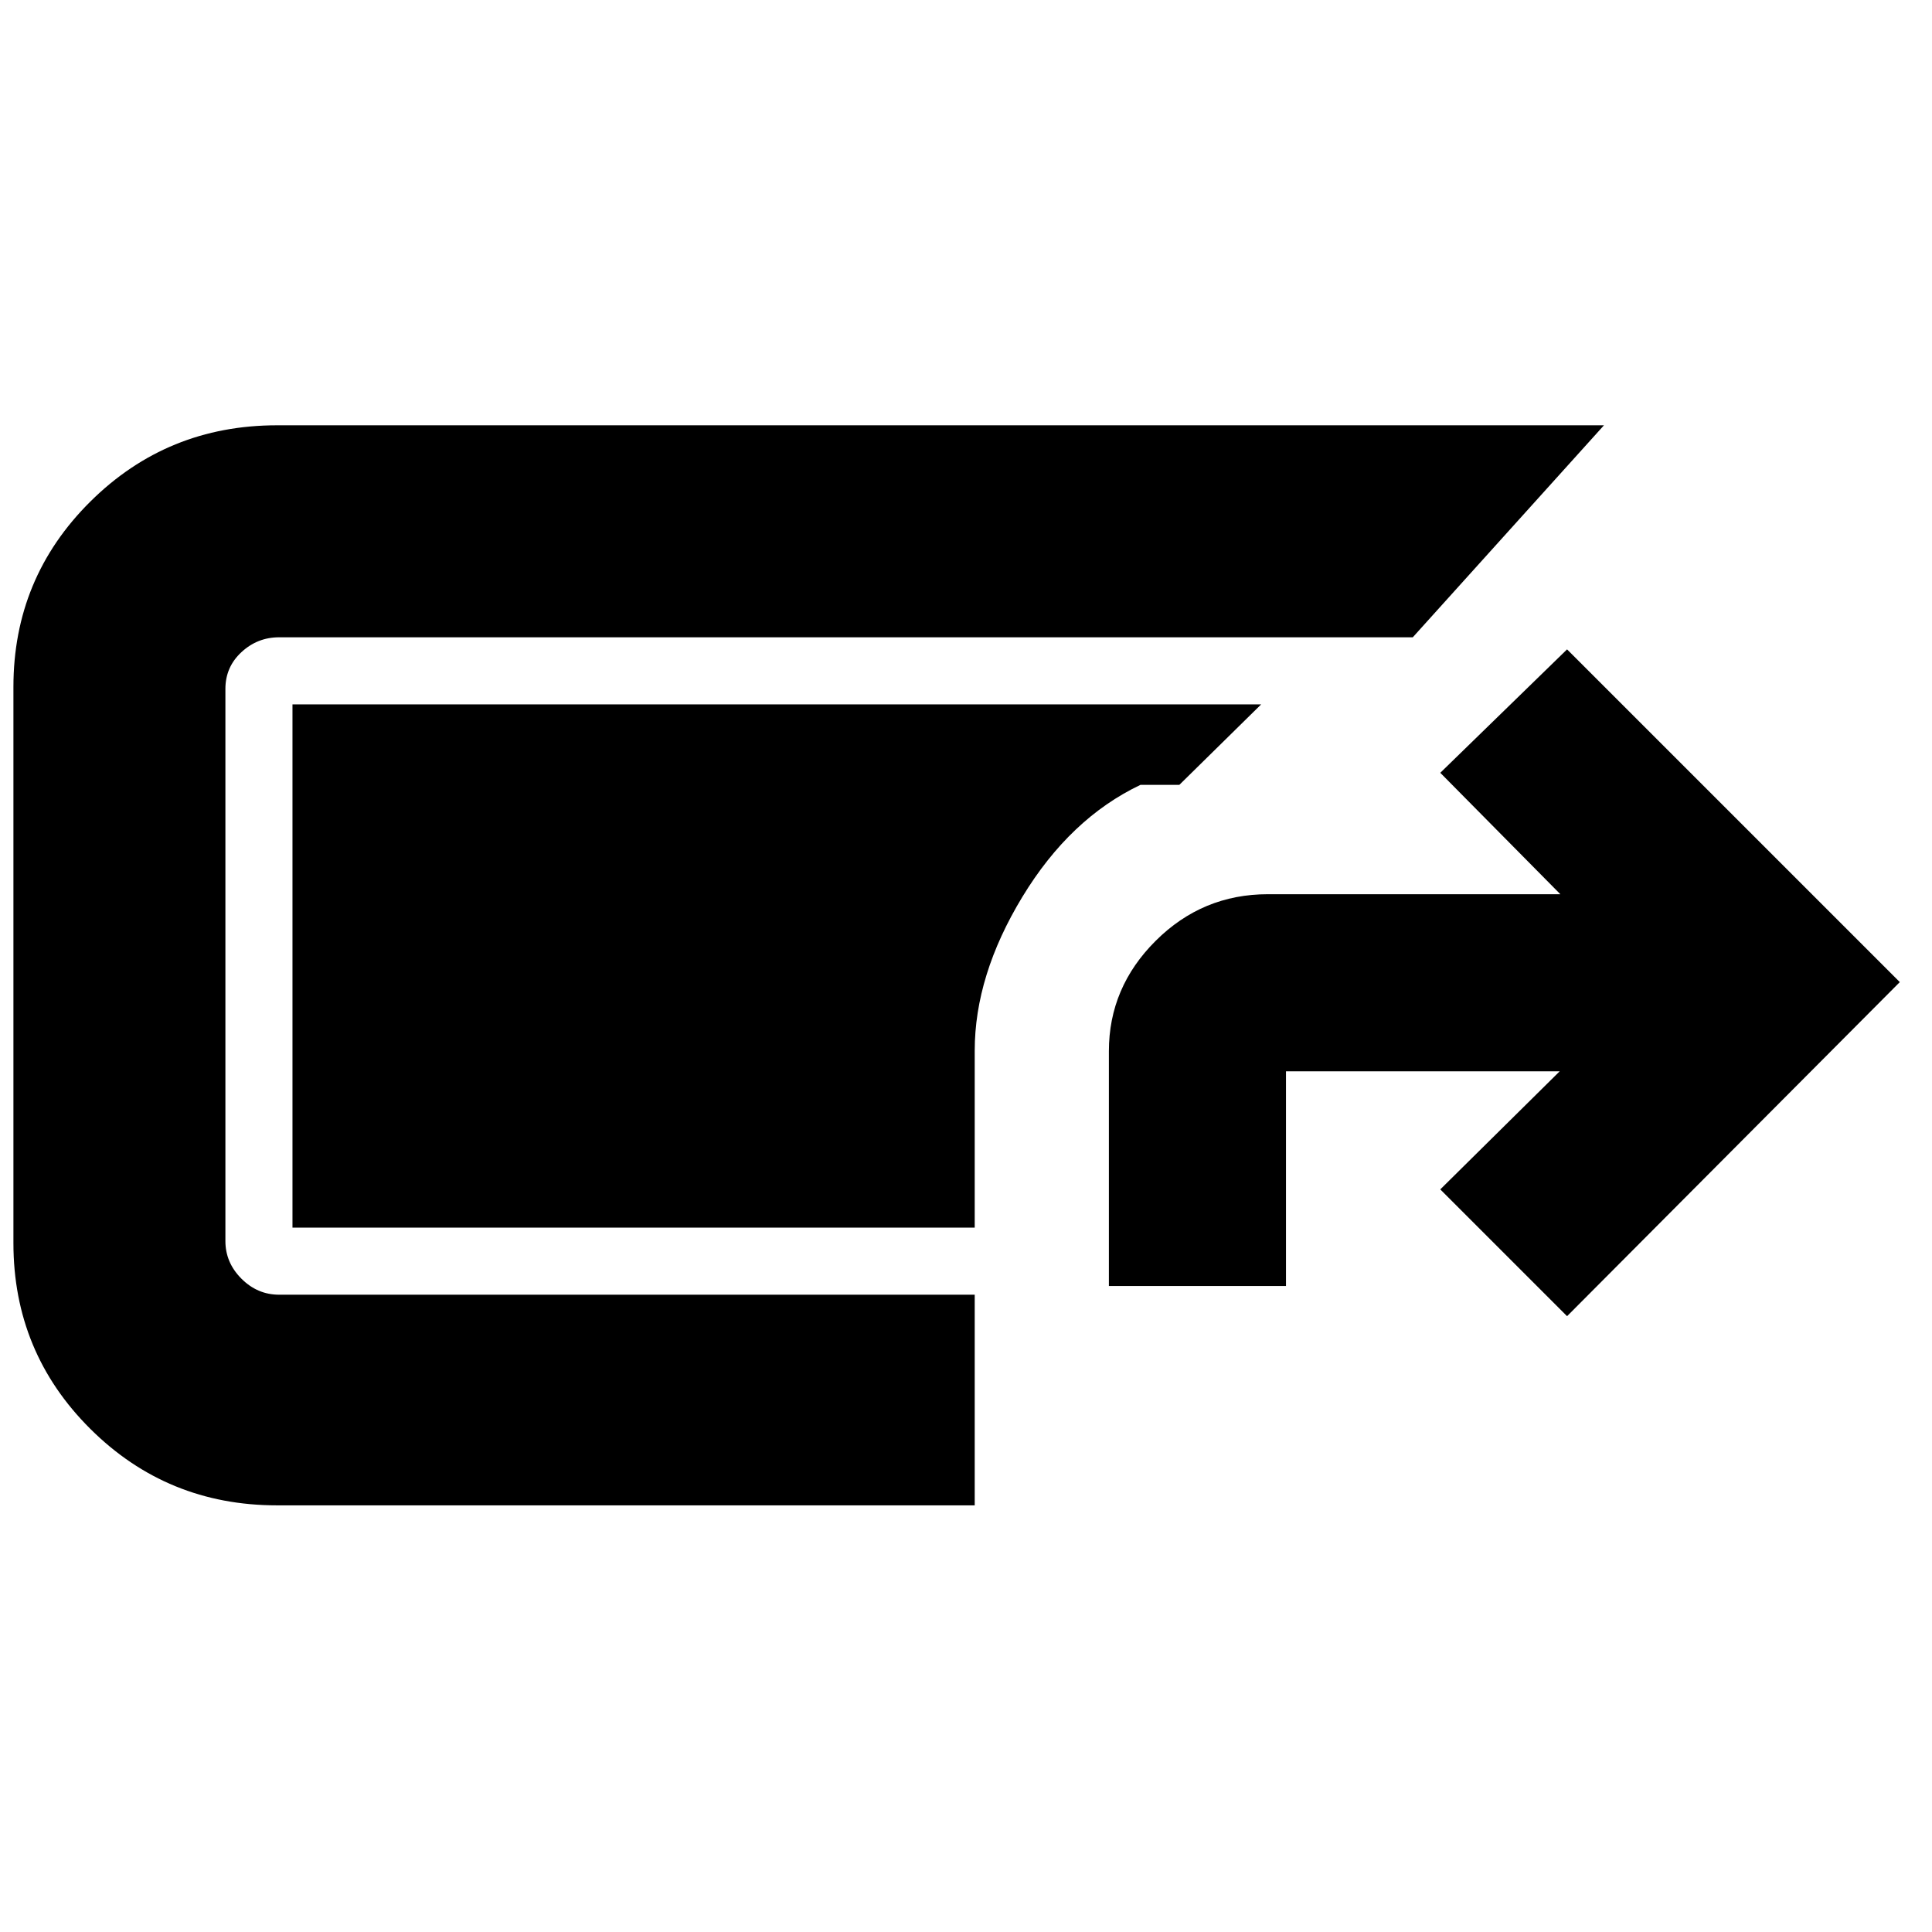 <svg xmlns="http://www.w3.org/2000/svg" height="40" viewBox="0 -960 960 960" width="40"><path d="M137.67-212q-54.59 0-92.8-38.01-38.2-38.02-38.2-92.32v-276.34q0-54.16 38.2-92.08 38.21-37.92 92.8-37.92H797l-95 105.34H138.67q-10.74 0-18.7 7.38-7.97 7.37-7.97 18.28v274.34q0 10.73 7.97 18.7 7.96 7.96 18.7 7.96h345.66V-212H137.67ZM551-321v-116.67q0-31.67 23.24-54.83 23.24-23.17 55.76-23.17h145.33L715.67-576l63-61.33L944-472 778.67-306l-63-63L775-427.67H639V-321h-88Zm-66.67-29h-339v-260h481.34L586-570h-19.33q-35 16.67-58.67 55.67t-23.67 76.42V-350Z"/></svg>